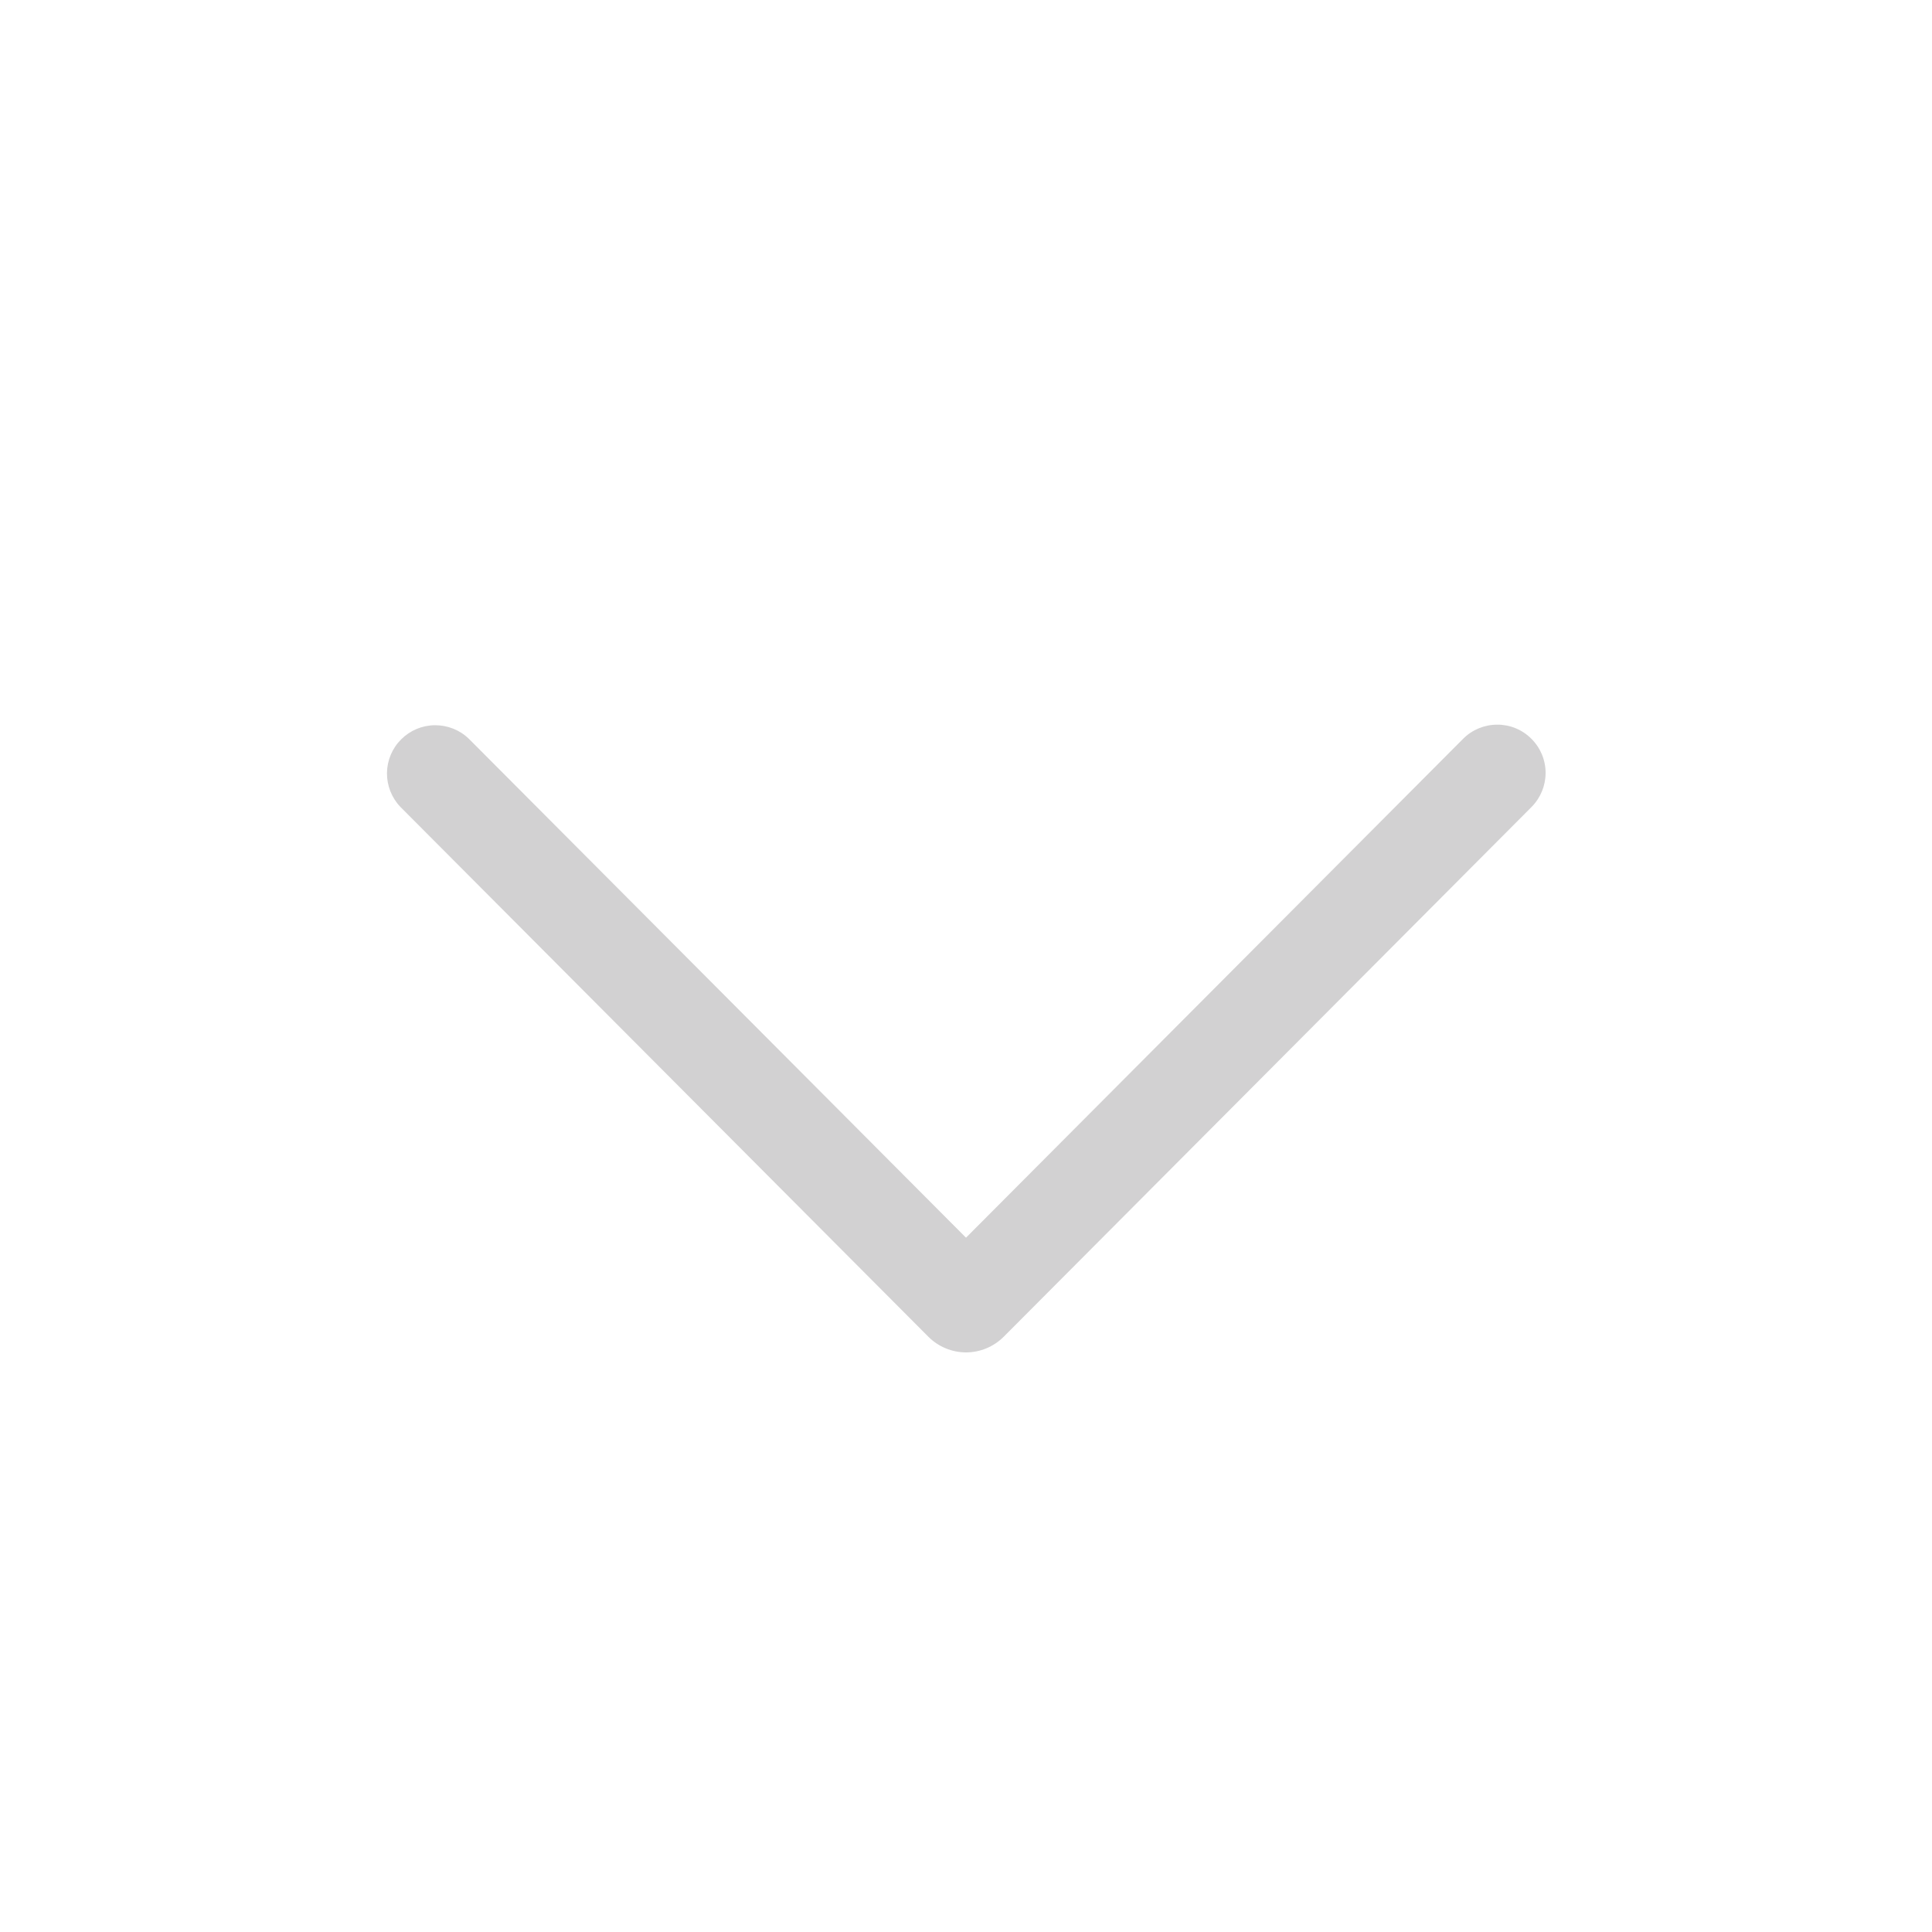 <svg width="24" height="24" viewBox="0 0 24 24" fill="none" xmlns="http://www.w3.org/2000/svg">
<path d="M19.023 9.177C19.136 9.289 19.2 9.441 19.2 9.601C19.2 9.76 19.137 9.912 19.025 10.025L12.468 16.606C12.406 16.667 12.334 16.716 12.254 16.749C12.173 16.783 12.087 16.8 12 16.8C11.914 16.8 11.828 16.783 11.747 16.749C11.667 16.716 11.594 16.667 11.533 16.606L4.975 10.025C4.866 9.912 4.806 9.76 4.807 9.603C4.809 9.445 4.872 9.295 4.984 9.184C5.095 9.073 5.245 9.01 5.403 9.009C5.56 9.008 5.712 9.068 5.825 9.178L12 15.375L18.175 9.178C18.287 9.065 18.44 9.002 18.599 9.002C18.758 9.001 18.911 9.064 19.023 9.177Z" fill="#D2D1D2"/>
</svg>
